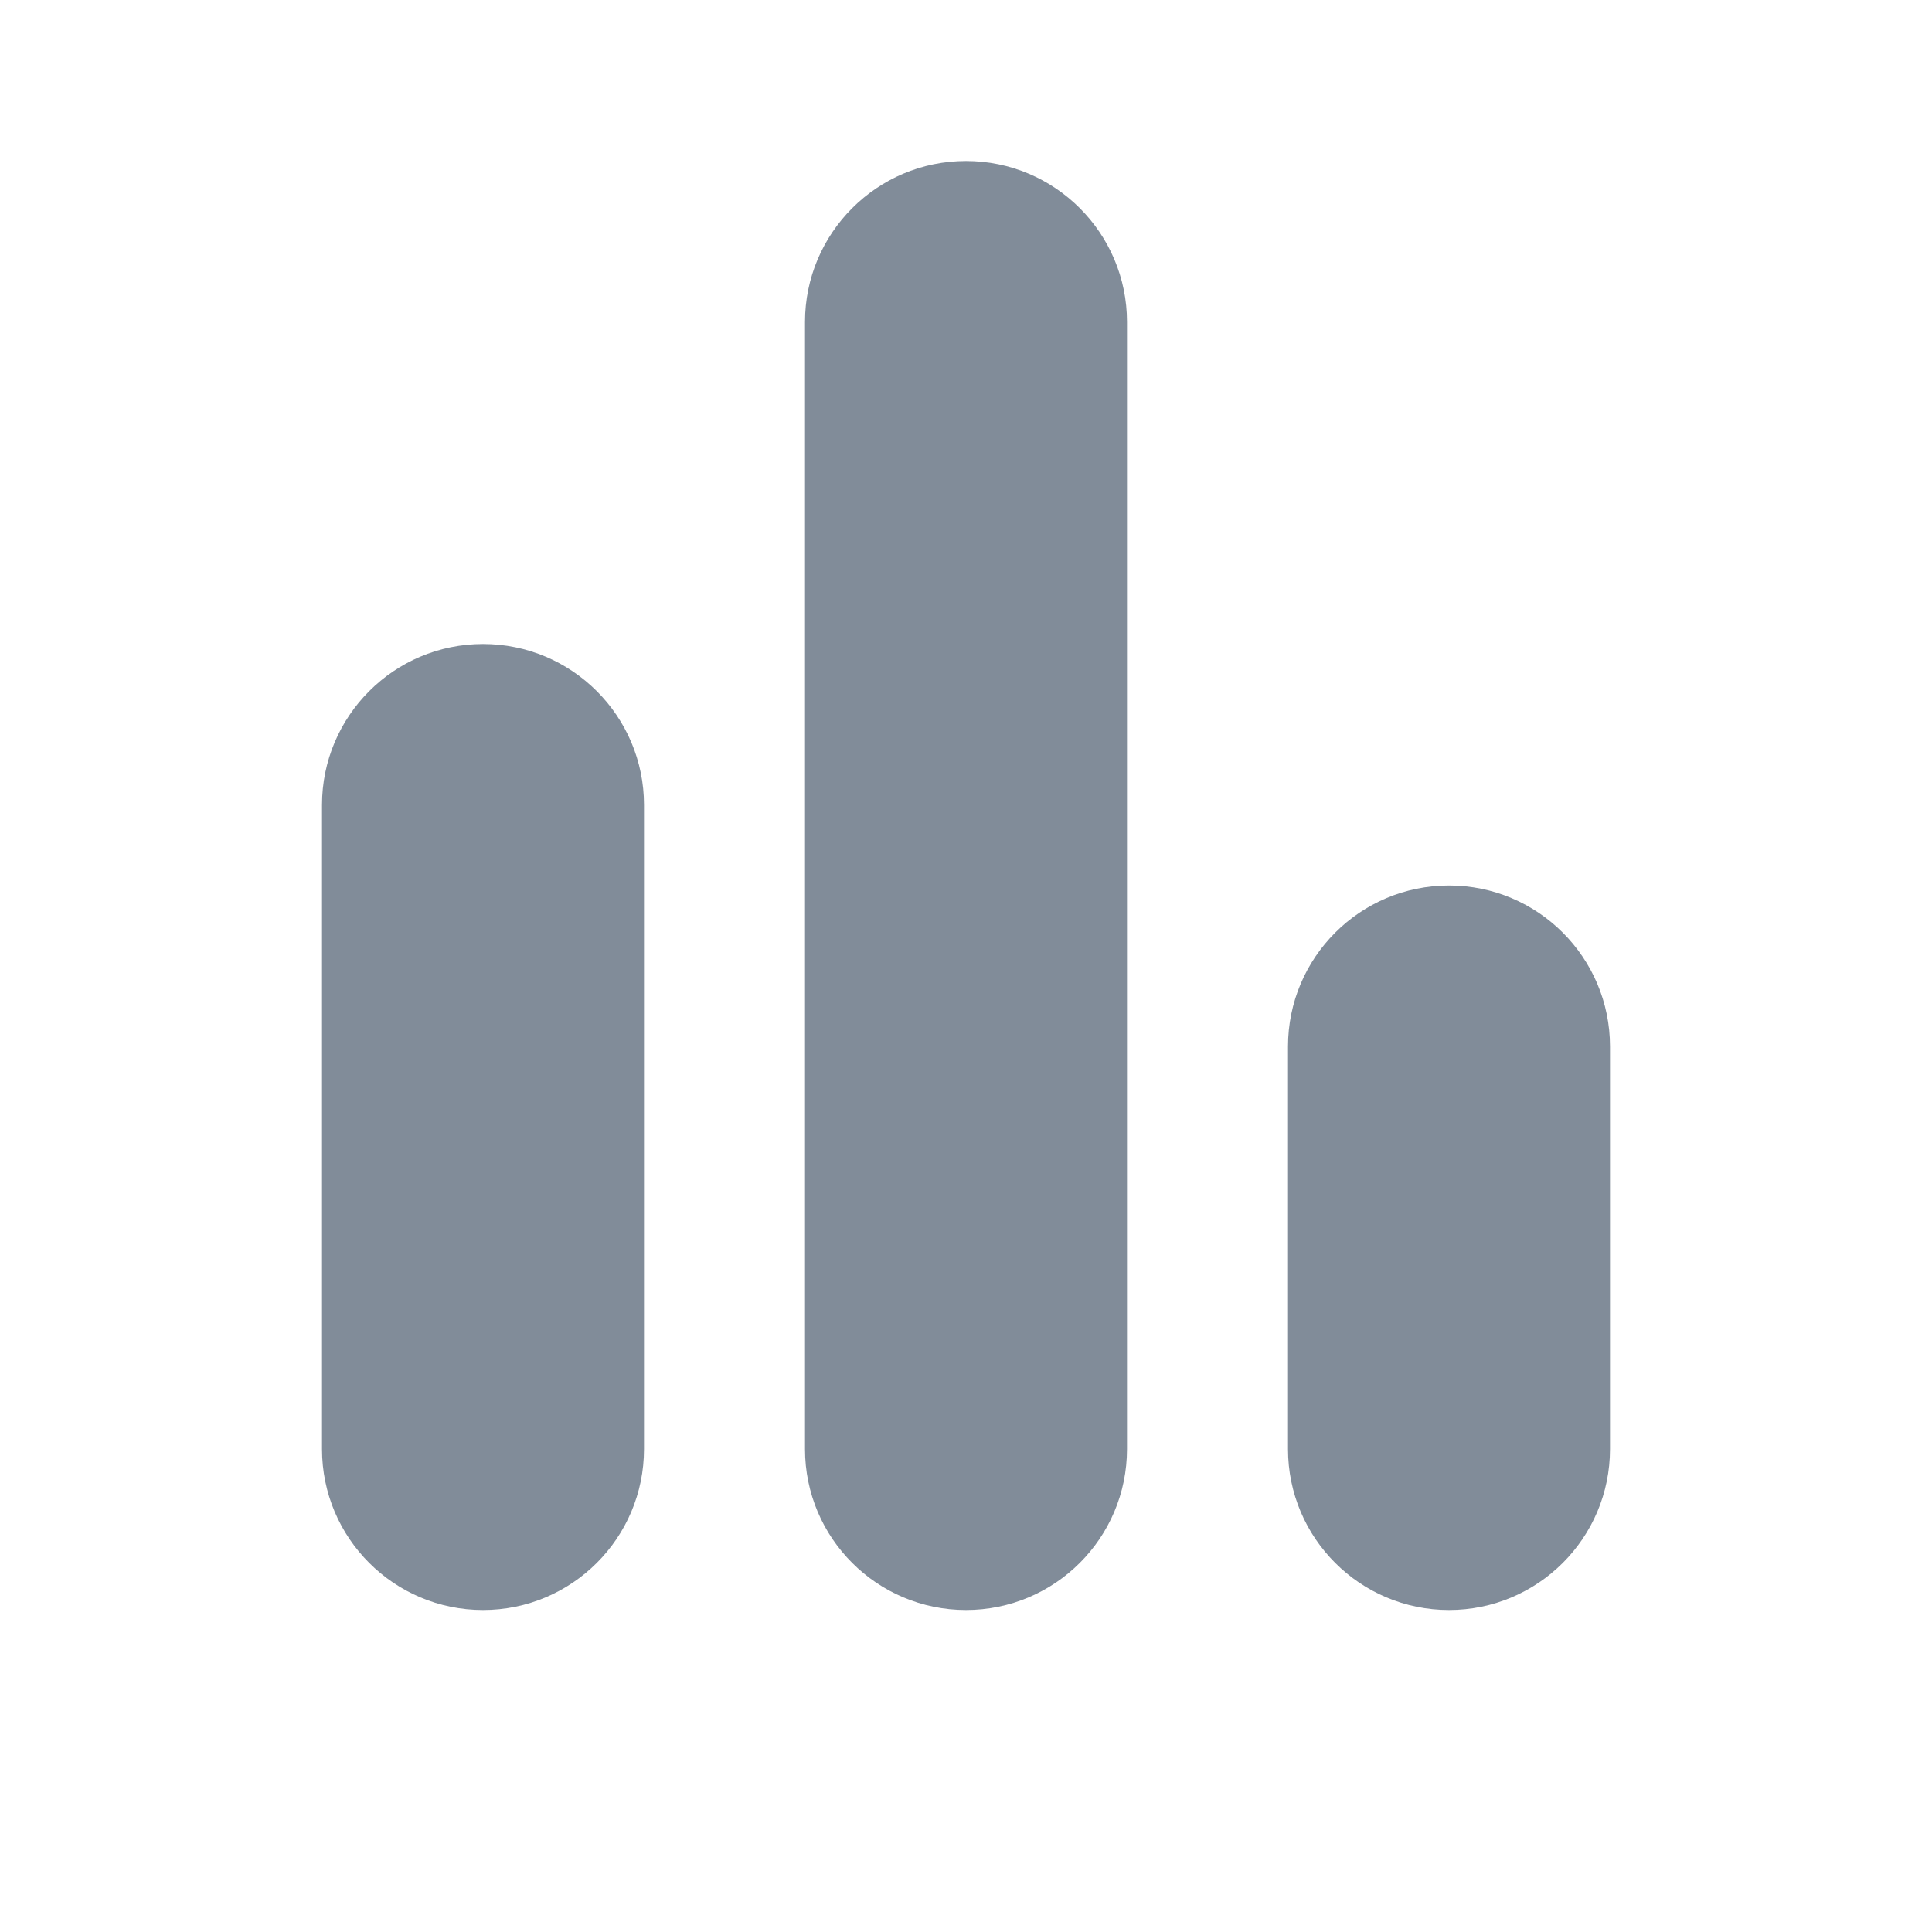 <svg width="18" height="18" viewBox="0 0 18 18" fill="none" xmlns="http://www.w3.org/2000/svg">
<path d="M4.5 6C5.328 6 6 6.672 6 7.5V13.5C6 14.329 5.328 15 4.5 15C3.672 15 3 14.329 3 13.5V7.5C3 6.672 3.672 6 4.5 6ZM13.5 8.25C14.328 8.25 15 8.922 15 9.75V13.5C15 14.329 14.328 15 13.5 15C12.672 15 12 14.329 12 13.5V9.75C12 8.922 12.672 8.25 13.5 8.25ZM9 1.5C9.828 1.5 10.5 2.172 10.5 3V13.5C10.5 14.329 9.828 15 9 15C8.172 15 7.5 14.329 7.5 13.5V3C7.5 2.172 8.172 1.5 9 1.5Z" fill="#818C99"/>
</svg>
